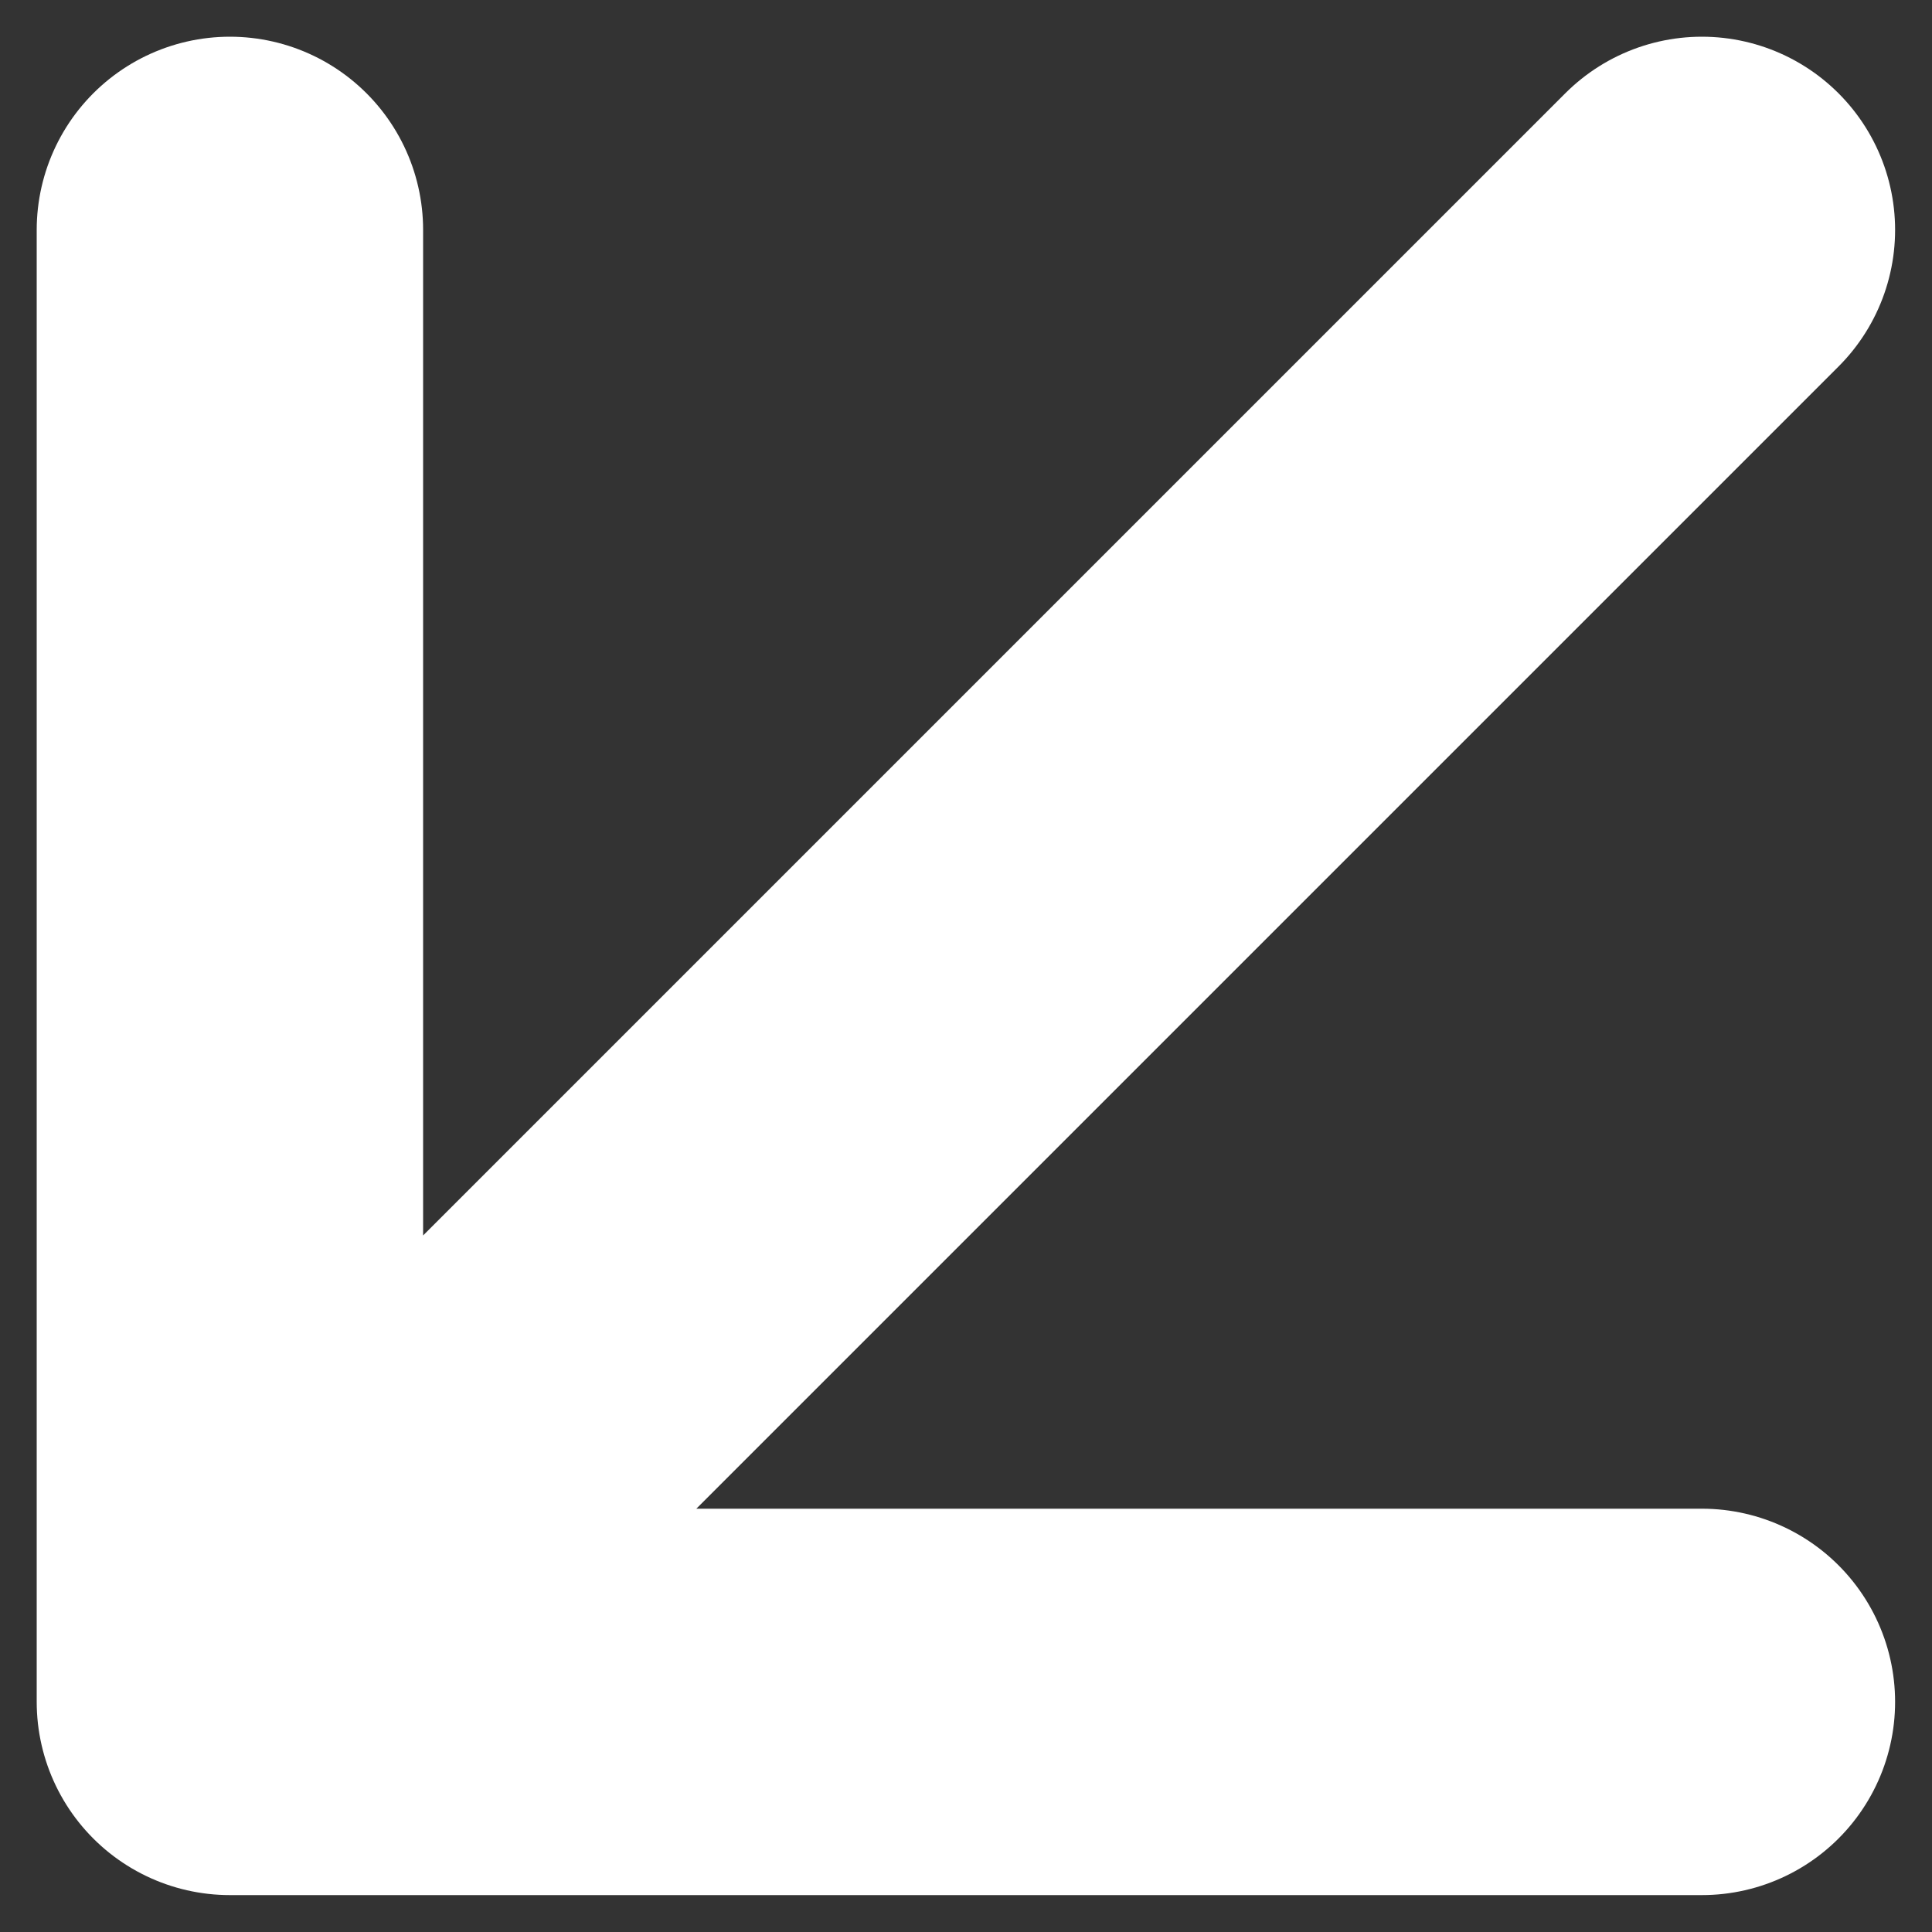 <svg width="10" height="10" viewBox="0 0 10 10" fill="none" xmlns="http://www.w3.org/2000/svg">
<rect x="0" y="0" width="10" height="10" fill="#333333" stroke="none"/>
<path d="M8.809 1.19L1.19 8.809M1.19 8.809H8.809M1.19 8.809V1.19" stroke="white" stroke-width="2" stroke-linecap="round" stroke-linejoin="round"/>
</svg>
